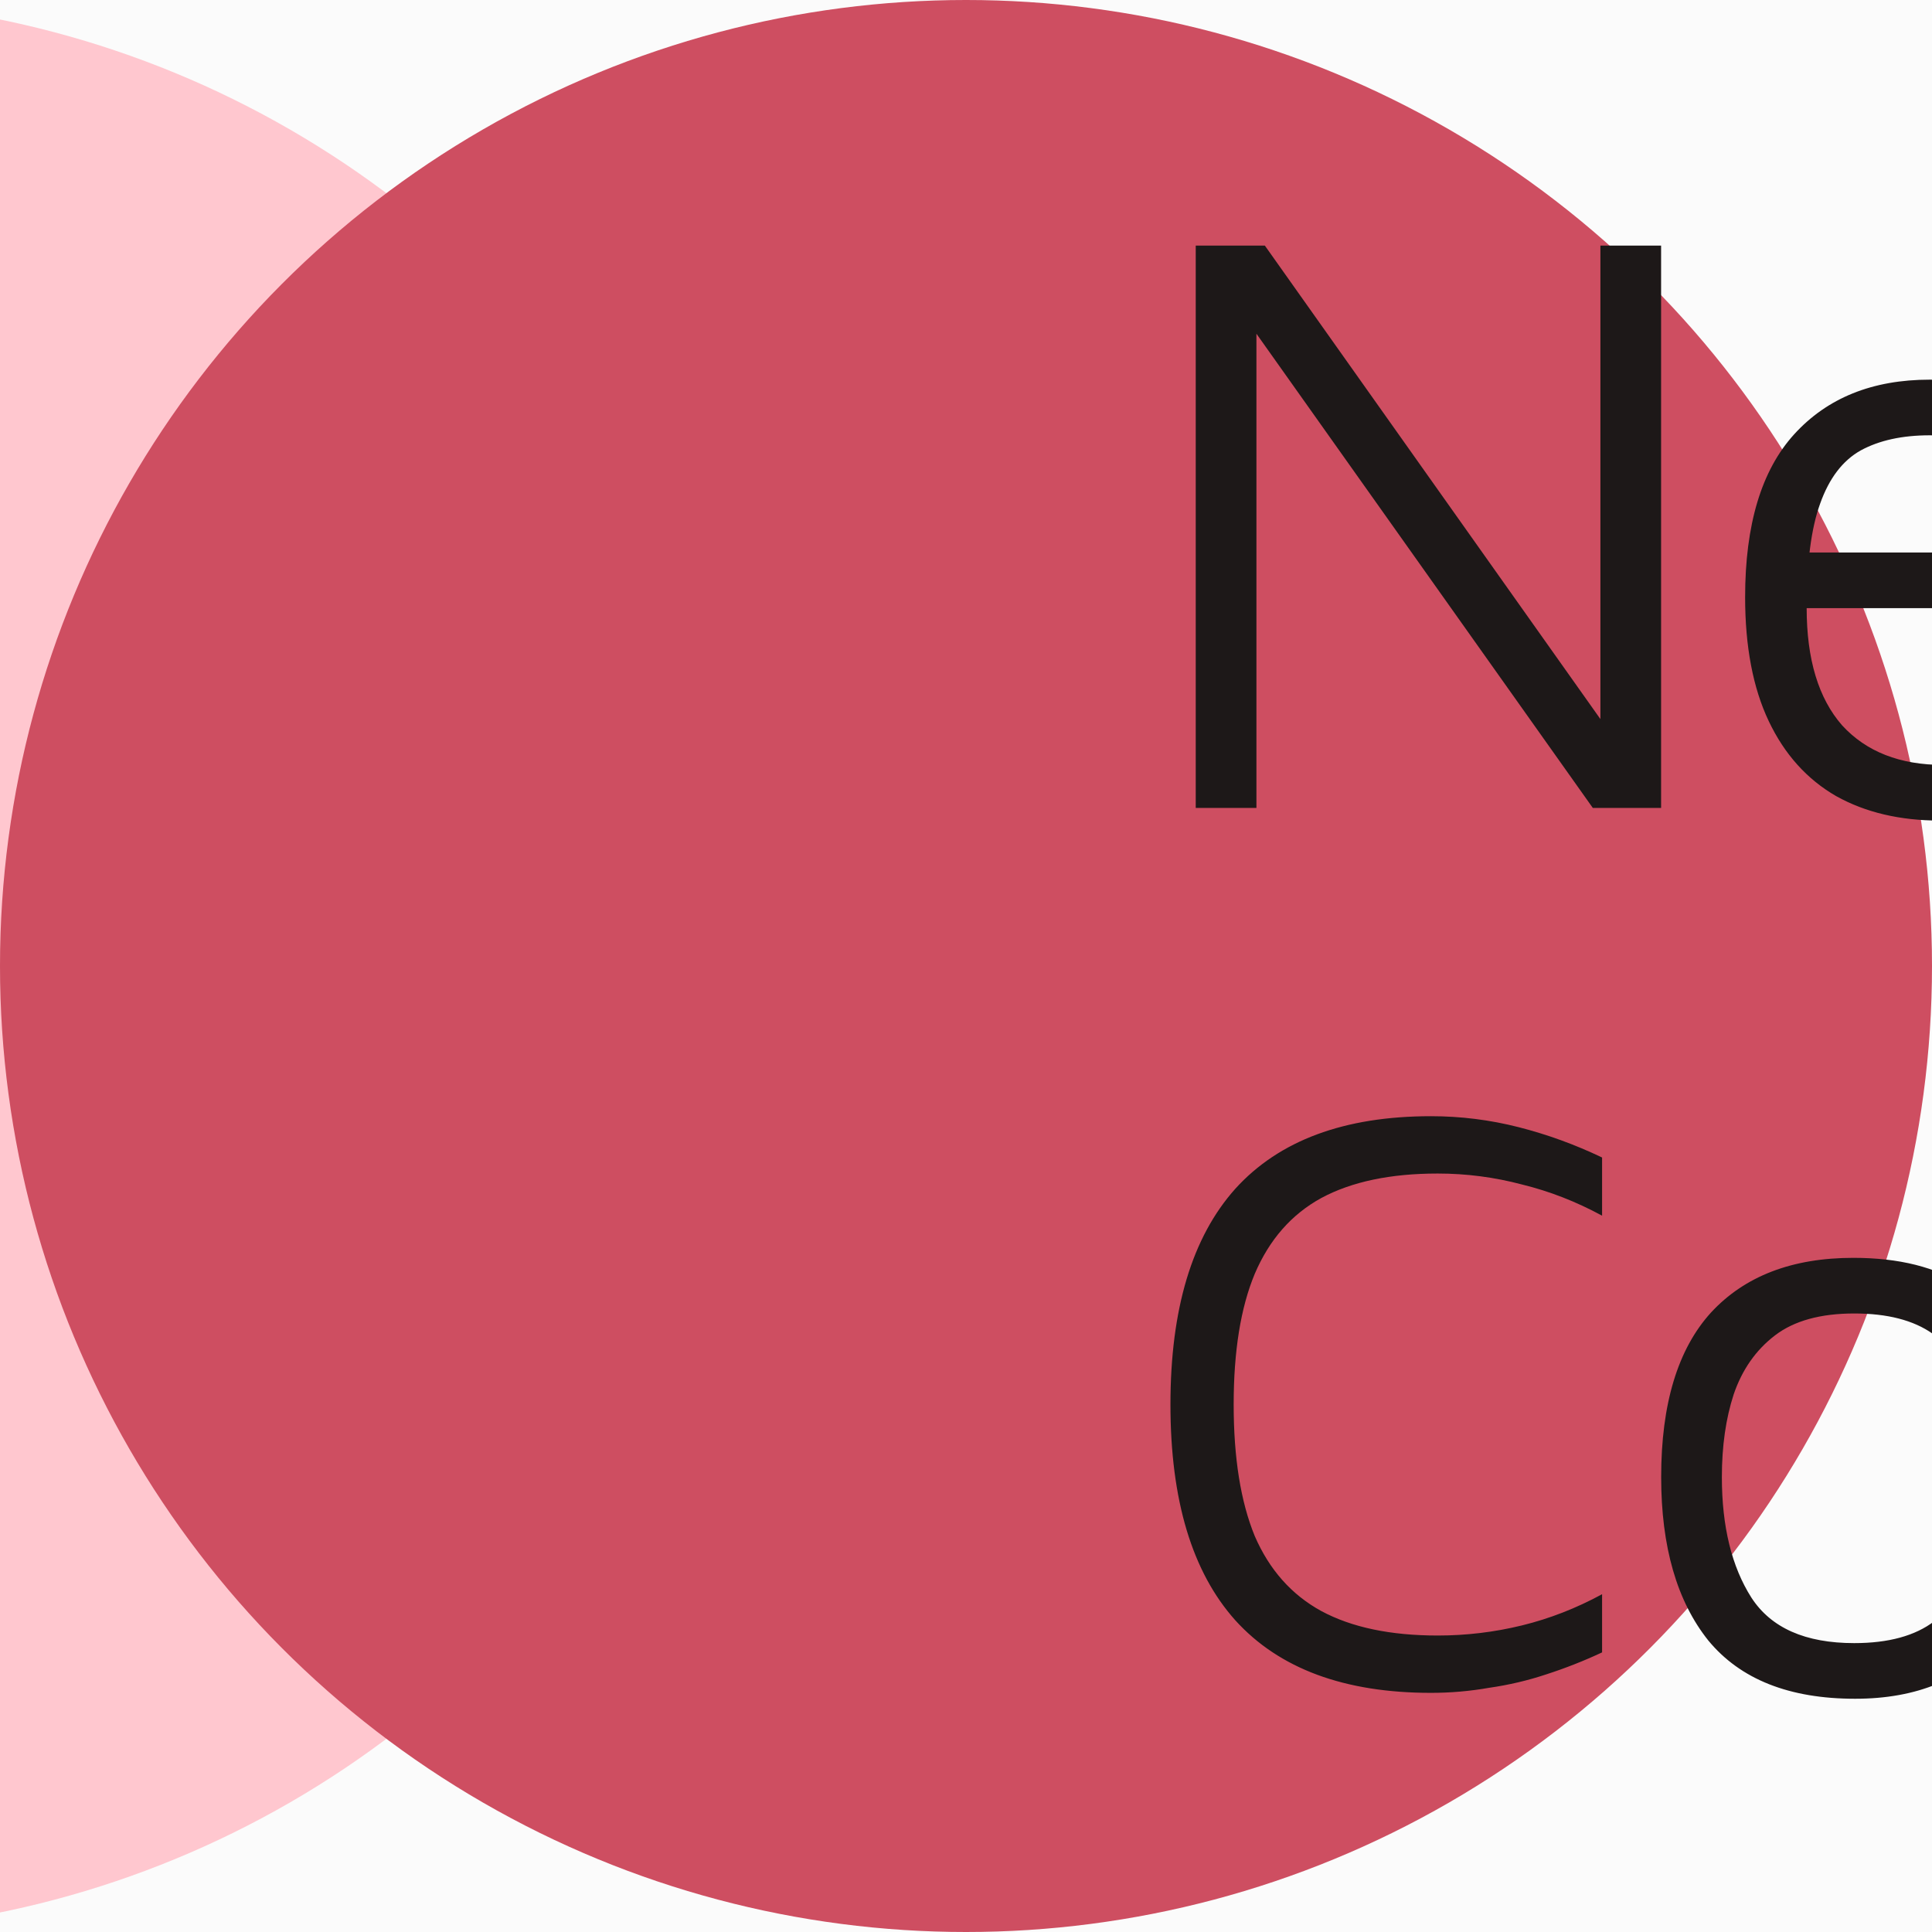<svg width="55" height="55" viewBox="0 0 55 55" fill="none" xmlns="http://www.w3.org/2000/svg">
<rect width="55" height="55" fill="#1E1E1E"/>
<g id="Web" clip-path="url(#clip0_1_2)">
<rect width="1920" height="5871" transform="translate(-246 -266)" fill="#FBFBFB"/>
<g id="Frame 2147226541">
<g id="Group 1171274637">
<circle id="Ellipse 26" cx="-5.5" cy="27.5" r="27.5" fill="#FFC7CF"/>
<circle id="Ellipse 27" cx="27.5" cy="27.5" r="27.5" fill="#CE4E61"/>
<path id="New Spring 2025 Collections" d="M34.04 23V6.992H36.008L45.992 21.08L45.56 21.752V6.992H47.288V23H45.344L34.976 8.384L35.768 7.64V23H34.04ZM55.224 23.36C54.088 23.36 53.104 23.128 52.272 22.664C51.44 22.184 50.8 21.472 50.352 20.528C49.904 19.584 49.68 18.408 49.68 17C49.68 14.936 50.144 13.392 51.072 12.368C52.016 11.328 53.304 10.808 54.936 10.808C56.216 10.808 57.24 11.096 58.008 11.672C58.792 12.248 59.352 13.024 59.688 14C60.024 14.976 60.184 16.08 60.168 17.312H50.544L50.664 15.728H59.04L58.368 15.968C58.32 14.768 58.016 13.872 57.456 13.28C56.912 12.688 56.072 12.392 54.936 12.392C54.152 12.392 53.496 12.536 52.968 12.824C52.456 13.112 52.072 13.616 51.816 14.336C51.56 15.04 51.432 16.032 51.432 17.312C51.432 18.768 51.768 19.88 52.44 20.648C53.128 21.4 54.088 21.776 55.32 21.776C55.912 21.776 56.456 21.736 56.952 21.656C57.448 21.56 57.904 21.432 58.32 21.272C58.736 21.112 59.104 20.936 59.424 20.744V22.52C58.848 22.792 58.208 23 57.504 23.144C56.816 23.288 56.056 23.36 55.224 23.36ZM65.349 23L61.365 11.024H63.189L66.525 21.704L66.069 21.896L69.237 11.024H70.893L74.085 21.608H73.749L77.085 11.024H78.789L74.805 23H73.053L69.861 12.392L70.173 12.68L67.101 23H65.349ZM91.244 23.24C90.444 23.24 89.764 23.184 89.204 23.072C88.644 22.96 88.14 22.8 87.692 22.592C87.244 22.384 86.756 22.144 86.228 21.872V20C86.74 20.432 87.428 20.816 88.292 21.152C89.156 21.488 90.164 21.656 91.316 21.656C92.532 21.656 93.412 21.4 93.956 20.888C94.516 20.36 94.796 19.696 94.796 18.896C94.796 18.224 94.612 17.688 94.244 17.288C93.876 16.872 93.404 16.536 92.828 16.28C92.252 16.008 91.644 15.752 91.004 15.512C90.46 15.32 89.916 15.12 89.372 14.912C88.844 14.688 88.364 14.416 87.932 14.096C87.5 13.76 87.156 13.336 86.9 12.824C86.644 12.296 86.516 11.64 86.516 10.856C86.516 10.424 86.596 9.968 86.756 9.488C86.932 9.008 87.204 8.56 87.572 8.144C87.956 7.728 88.46 7.392 89.084 7.136C89.724 6.88 90.5 6.752 91.412 6.752C92.036 6.752 92.564 6.8 92.996 6.896C93.444 6.976 93.868 7.104 94.268 7.28C94.668 7.44 95.116 7.64 95.612 7.88V9.656C95.196 9.416 94.796 9.2 94.412 9.008C94.044 8.8 93.628 8.64 93.164 8.528C92.716 8.4 92.164 8.336 91.508 8.336C90.724 8.336 90.092 8.448 89.612 8.672C89.148 8.896 88.804 9.192 88.58 9.56C88.372 9.928 88.268 10.32 88.268 10.736C88.268 11.392 88.412 11.912 88.7 12.296C89.004 12.68 89.42 13 89.948 13.256C90.492 13.496 91.116 13.736 91.82 13.976C92.38 14.168 92.94 14.384 93.5 14.624C94.06 14.848 94.564 15.136 95.012 15.488C95.476 15.824 95.844 16.256 96.116 16.784C96.404 17.296 96.548 17.936 96.548 18.704C96.548 19.424 96.388 20.136 96.068 20.84C95.748 21.528 95.204 22.104 94.436 22.568C93.668 23.016 92.604 23.24 91.244 23.24ZM103.644 23.336C103.292 23.336 102.892 23.288 102.444 23.192C102.012 23.096 101.588 22.976 101.172 22.832C100.756 22.688 100.388 22.536 100.068 22.376L100.668 21.776V28.208H98.94V13.184C98.94 12.688 99.092 12.288 99.396 11.984C99.716 11.68 100.124 11.448 100.62 11.288C101.116 11.112 101.644 10.992 102.204 10.928C102.764 10.848 103.292 10.808 103.788 10.808C104.748 10.808 105.652 11.008 106.5 11.408C107.348 11.808 108.036 12.488 108.564 13.448C109.092 14.392 109.356 15.68 109.356 17.312C109.356 18.544 109.132 19.616 108.684 20.528C108.252 21.424 107.612 22.12 106.764 22.616C105.916 23.096 104.876 23.336 103.644 23.336ZM103.644 21.752C104.524 21.752 105.244 21.568 105.804 21.2C106.38 20.816 106.812 20.288 107.1 19.616C107.388 18.944 107.532 18.176 107.532 17.312C107.532 16.448 107.436 15.64 107.244 14.888C107.052 14.136 106.684 13.536 106.14 13.088C105.596 12.624 104.804 12.392 103.764 12.392C102.932 12.392 102.204 12.488 101.58 12.68C100.972 12.872 100.668 13.144 100.668 13.496V20.912C101.164 21.2 101.66 21.416 102.156 21.56C102.652 21.688 103.148 21.752 103.644 21.752ZM111.644 23V11.984C111.836 11.904 112.204 11.768 112.748 11.576C113.308 11.384 113.972 11.208 114.74 11.048C115.524 10.888 116.332 10.808 117.164 10.808C117.292 10.808 117.42 10.824 117.548 10.856C117.676 10.888 117.804 10.92 117.932 10.952V12.488C117.516 12.44 117.108 12.416 116.708 12.416C116.324 12.416 115.948 12.44 115.58 12.488C115.212 12.52 114.844 12.568 114.476 12.632C114.108 12.696 113.74 12.76 113.372 12.824V23H111.644ZM119.827 23V11.024H121.555V23H119.827ZM119.731 8.888V6.992H121.651V8.888H119.731ZM124.537 11.984C124.921 11.792 125.313 11.624 125.713 11.48C126.129 11.32 126.545 11.192 126.961 11.096C127.393 11 127.825 10.928 128.257 10.88C128.705 10.832 129.153 10.808 129.601 10.808C130.769 10.808 131.697 10.984 132.385 11.336C133.073 11.672 133.569 12.168 133.873 12.824C134.193 13.48 134.353 14.272 134.353 15.2V23H132.625V15.2C132.625 14.912 132.585 14.608 132.505 14.288C132.441 13.968 132.305 13.664 132.097 13.376C131.889 13.072 131.569 12.832 131.137 12.656C130.705 12.464 130.129 12.368 129.409 12.368C128.913 12.368 128.401 12.408 127.873 12.488C127.345 12.568 126.809 12.688 126.265 12.848V23H124.537V11.984ZM142.113 23.36C140.881 23.36 139.857 23.12 139.041 22.64C138.241 22.144 137.641 21.448 137.241 20.552C136.841 19.64 136.641 18.568 136.641 17.336C136.641 15.96 136.825 14.848 137.193 14C137.561 13.136 138.033 12.48 138.609 12.032C139.201 11.568 139.841 11.256 140.529 11.096C141.233 10.92 141.913 10.832 142.569 10.832C143.321 10.832 144.033 10.936 144.705 11.144C145.393 11.336 145.953 11.648 146.385 12.08C146.833 12.512 147.057 13.088 147.057 13.808V23.504C147.057 23.984 146.985 24.472 146.841 24.968C146.697 25.464 146.433 25.92 146.049 26.336C145.681 26.768 145.153 27.112 144.465 27.368C143.793 27.624 142.921 27.752 141.849 27.752C141.161 27.752 140.529 27.688 139.953 27.56C139.377 27.432 138.873 27.312 138.441 27.2V25.568C138.697 25.632 138.985 25.704 139.305 25.784C139.641 25.88 140.001 25.96 140.385 26.024C140.785 26.088 141.209 26.12 141.657 26.12C142.745 26.12 143.545 25.984 144.057 25.712C144.585 25.456 144.929 25.128 145.089 24.728C145.249 24.344 145.329 23.952 145.329 23.552V21.8L145.929 22.4C145.625 22.56 145.241 22.712 144.777 22.856C144.313 23 143.841 23.12 143.361 23.216C142.881 23.312 142.465 23.36 142.113 23.36ZM142.113 21.776C142.625 21.776 143.161 21.712 143.721 21.584C144.297 21.44 144.833 21.224 145.329 20.936V14.048C145.329 13.6 145.201 13.264 144.945 13.04C144.705 12.8 144.377 12.64 143.961 12.56C143.545 12.464 143.097 12.416 142.617 12.416C141.449 12.416 140.569 12.648 139.977 13.112C139.385 13.56 138.985 14.16 138.777 14.912C138.569 15.664 138.465 16.472 138.465 17.336C138.465 18.648 138.745 19.72 139.305 20.552C139.865 21.368 140.801 21.776 142.113 21.776ZM155.874 23V21.488C156.418 21.088 157.042 20.592 157.746 20C158.466 19.408 159.186 18.76 159.906 18.056C160.642 17.336 161.314 16.592 161.922 15.824C162.546 15.04 163.05 14.264 163.434 13.496C163.818 12.728 164.01 11.992 164.01 11.288C164.01 10.856 163.914 10.432 163.722 10.016C163.53 9.584 163.162 9.224 162.618 8.936C162.074 8.648 161.282 8.504 160.242 8.504C159.282 8.504 158.442 8.664 157.722 8.984C157.018 9.304 156.458 9.608 156.042 9.896V8C156.554 7.68 157.17 7.4 157.89 7.16C158.626 6.904 159.458 6.776 160.386 6.776C161.698 6.776 162.746 7 163.53 7.448C164.314 7.896 164.874 8.464 165.21 9.152C165.562 9.84 165.738 10.552 165.738 11.288C165.738 12.008 165.554 12.76 165.186 13.544C164.834 14.328 164.362 15.112 163.77 15.896C163.194 16.68 162.554 17.44 161.85 18.176C161.146 18.912 160.442 19.6 159.738 20.24C159.034 20.864 158.394 21.408 157.818 21.872L157.314 21.272H165.978V23H155.874ZM174.763 23.264C172.683 23.264 171.107 22.576 170.035 21.2C168.979 19.824 168.451 17.776 168.451 15.056C168.451 12.336 168.979 10.288 170.035 8.912C171.107 7.536 172.683 6.848 174.763 6.848C176.859 6.848 178.435 7.536 179.491 8.912C180.547 10.288 181.075 12.336 181.075 15.056C181.075 17.776 180.547 19.824 179.491 21.2C178.435 22.576 176.859 23.264 174.763 23.264ZM174.763 21.68C175.291 21.68 175.827 21.608 176.371 21.464C176.915 21.32 177.411 21.024 177.859 20.576C178.307 20.128 178.667 19.464 178.939 18.584C179.211 17.704 179.347 16.528 179.347 15.056C179.347 13.584 179.211 12.408 178.939 11.528C178.667 10.648 178.307 9.992 177.859 9.56C177.411 9.112 176.915 8.816 176.371 8.672C175.827 8.512 175.291 8.432 174.763 8.432C174.235 8.432 173.699 8.512 173.155 8.672C172.611 8.816 172.115 9.112 171.667 9.56C171.219 9.992 170.859 10.648 170.587 11.528C170.315 12.408 170.179 13.584 170.179 15.056C170.179 16.528 170.315 17.704 170.587 18.584C170.859 19.464 171.219 20.128 171.667 20.576C172.115 21.024 172.611 21.32 173.155 21.464C173.699 21.608 174.235 21.68 174.763 21.68ZM183.415 23V21.488C183.959 21.088 184.583 20.592 185.287 20C186.007 19.408 186.727 18.76 187.447 18.056C188.183 17.336 188.855 16.592 189.463 15.824C190.087 15.04 190.591 14.264 190.975 13.496C191.359 12.728 191.551 11.992 191.551 11.288C191.551 10.856 191.455 10.432 191.263 10.016C191.071 9.584 190.703 9.224 190.159 8.936C189.615 8.648 188.823 8.504 187.783 8.504C186.823 8.504 185.983 8.664 185.263 8.984C184.559 9.304 183.999 9.608 183.583 9.896V8C184.095 7.68 184.711 7.4 185.431 7.16C186.167 6.904 186.999 6.776 187.927 6.776C189.239 6.776 190.287 7 191.071 7.448C191.855 7.896 192.415 8.464 192.751 9.152C193.103 9.84 193.279 10.552 193.279 11.288C193.279 12.008 193.095 12.76 192.727 13.544C192.375 14.328 191.903 15.112 191.311 15.896C190.735 16.68 190.095 17.44 189.391 18.176C188.687 18.912 187.983 19.6 187.279 20.24C186.575 20.864 185.935 21.408 185.359 21.872L184.855 21.272H193.519V23H183.415ZM201.608 23.192C200.536 23.192 199.624 23.096 198.872 22.904C198.136 22.696 197.52 22.464 197.024 22.208V20.408C197.248 20.536 197.552 20.688 197.936 20.864C198.336 21.04 198.832 21.192 199.424 21.32C200.016 21.448 200.704 21.512 201.488 21.512C202.304 21.512 202.944 21.408 203.408 21.2C203.888 20.976 204.24 20.696 204.464 20.36C204.688 20.008 204.832 19.64 204.896 19.256C204.96 18.856 204.992 18.472 204.992 18.104C204.992 17.096 204.816 16.36 204.464 15.896C204.128 15.416 203.688 15.104 203.144 14.96C202.616 14.816 202.064 14.744 201.488 14.744C200.64 14.744 199.936 14.808 199.376 14.936C198.816 15.048 198.4 15.168 198.128 15.296C197.856 15.424 197.72 15.488 197.72 15.488L196.64 14.384L197.456 6.992H205.688V8.696H198.944L198.488 13.856L196.784 14.144C197.392 13.776 198.128 13.496 198.992 13.304C199.856 13.112 200.728 13.016 201.608 13.016C202.184 13.016 202.768 13.088 203.36 13.232C203.968 13.376 204.52 13.632 205.016 14C205.528 14.352 205.936 14.864 206.24 15.536C206.544 16.192 206.696 17.048 206.696 18.104C206.696 19.16 206.544 20.024 206.24 20.696C205.936 21.352 205.528 21.864 205.016 22.232C204.52 22.584 203.968 22.832 203.36 22.976C202.768 23.12 202.184 23.192 201.608 23.192ZM40.736 48.192C38.272 48.192 36.416 47.504 35.168 46.128C33.936 44.752 33.32 42.704 33.32 39.984C33.32 37.264 33.936 35.216 35.168 33.84C36.416 32.464 38.272 31.776 40.736 31.776C41.584 31.776 42.416 31.88 43.232 32.088C44.048 32.296 44.84 32.584 45.608 32.952V34.608C44.872 34.208 44.112 33.912 43.328 33.72C42.544 33.512 41.744 33.408 40.928 33.408C39.584 33.408 38.48 33.64 37.616 34.104C36.768 34.568 36.136 35.288 35.72 36.264C35.32 37.224 35.12 38.464 35.12 39.984C35.12 41.504 35.32 42.752 35.72 43.728C36.136 44.688 36.768 45.4 37.616 45.864C38.48 46.328 39.584 46.56 40.928 46.56C41.744 46.56 42.544 46.464 43.328 46.272C44.112 46.08 44.872 45.784 45.608 45.384V47.04C45.096 47.28 44.568 47.488 44.024 47.664C43.496 47.84 42.952 47.968 42.392 48.048C41.848 48.144 41.296 48.192 40.736 48.192ZM52.81 48.36C50.938 48.36 49.546 47.808 48.634 46.704C47.738 45.584 47.29 44.032 47.29 42.048C47.29 39.968 47.762 38.408 48.706 37.368C49.666 36.328 51.018 35.808 52.762 35.808C54.058 35.808 55.114 36.072 55.93 36.6C56.746 37.112 57.346 37.84 57.73 38.784C58.114 39.712 58.306 40.8 58.306 42.048C58.306 44.016 57.826 45.56 56.866 46.68C55.922 47.8 54.57 48.36 52.81 48.36ZM52.786 46.776C53.762 46.776 54.522 46.568 55.066 46.152C55.61 45.72 55.994 45.152 56.218 44.448C56.458 43.728 56.578 42.928 56.578 42.048C56.578 41.104 56.458 40.288 56.218 39.6C55.978 38.896 55.578 38.352 55.018 37.968C54.474 37.584 53.73 37.392 52.786 37.392C51.826 37.392 51.074 37.6 50.53 38.016C49.986 38.432 49.594 38.992 49.354 39.696C49.13 40.384 49.018 41.168 49.018 42.048C49.018 43.456 49.298 44.6 49.858 45.48C50.418 46.344 51.394 46.776 52.786 46.776ZM62.322 48H60.594V31.464H62.322V48ZM66.94 48H65.212V31.464H66.94V48ZM74.774 48.36C73.638 48.36 72.654 48.128 71.822 47.664C70.99 47.184 70.35 46.472 69.902 45.528C69.454 44.584 69.23 43.408 69.23 42C69.23 39.936 69.694 38.392 70.622 37.368C71.566 36.328 72.854 35.808 74.486 35.808C75.766 35.808 76.79 36.096 77.558 36.672C78.342 37.248 78.902 38.024 79.238 39C79.574 39.976 79.734 41.08 79.718 42.312H70.094L70.214 40.728H78.59L77.918 40.968C77.87 39.768 77.566 38.872 77.006 38.28C76.462 37.688 75.622 37.392 74.486 37.392C73.702 37.392 73.046 37.536 72.518 37.824C72.006 38.112 71.622 38.616 71.366 39.336C71.11 40.04 70.982 41.032 70.982 42.312C70.982 43.768 71.318 44.88 71.99 45.648C72.678 46.4 73.638 46.776 74.87 46.776C75.462 46.776 76.006 46.736 76.502 46.656C76.998 46.56 77.454 46.432 77.87 46.272C78.286 46.112 78.654 45.936 78.974 45.744V47.52C78.398 47.792 77.758 48 77.054 48.144C76.366 48.288 75.606 48.36 74.774 48.36ZM87.011 48.192C86.371 48.192 85.715 48.112 85.043 47.952C84.387 47.776 83.779 47.472 83.219 47.04C82.675 46.592 82.235 45.96 81.899 45.144C81.563 44.328 81.395 43.28 81.395 42C81.395 40.72 81.563 39.68 81.899 38.88C82.235 38.064 82.675 37.432 83.219 36.984C83.779 36.536 84.387 36.232 85.043 36.072C85.715 35.896 86.371 35.808 87.011 35.808C87.619 35.808 88.219 35.864 88.811 35.976C89.419 36.088 90.003 36.256 90.563 36.48V38.136C90.035 37.912 89.491 37.744 88.931 37.632C88.371 37.52 87.795 37.464 87.203 37.464C85.779 37.464 84.739 37.824 84.083 38.544C83.443 39.264 83.123 40.416 83.123 42C83.123 43.6 83.443 44.76 84.083 45.48C84.739 46.184 85.779 46.536 87.203 46.536C87.795 46.536 88.371 46.48 88.931 46.368C89.491 46.256 90.035 46.088 90.563 45.864V47.544C90.003 47.752 89.419 47.912 88.811 48.024C88.219 48.136 87.619 48.192 87.011 48.192ZM96.615 48.192C95.767 48.192 95.055 47.936 94.48 47.424C93.903 46.896 93.615 46.12 93.615 45.096V37.608H91.528V36.024H93.615V32.64H95.344V36.024H98.439V37.608H95.344V44.544C95.344 45.216 95.448 45.72 95.656 46.056C95.864 46.392 96.287 46.56 96.927 46.56C97.216 46.56 97.496 46.536 97.767 46.488C98.04 46.424 98.263 46.352 98.439 46.272V47.904C98.216 47.984 97.927 48.048 97.576 48.096C97.24 48.16 96.919 48.192 96.615 48.192ZM100.702 48V36.024H102.43V48H100.702ZM100.606 33.888V31.992H102.526V33.888H100.606ZM110.332 48.36C108.46 48.36 107.068 47.808 106.156 46.704C105.26 45.584 104.812 44.032 104.812 42.048C104.812 39.968 105.284 38.408 106.228 37.368C107.188 36.328 108.54 35.808 110.284 35.808C111.58 35.808 112.636 36.072 113.452 36.6C114.268 37.112 114.868 37.84 115.252 38.784C115.636 39.712 115.828 40.8 115.828 42.048C115.828 44.016 115.348 45.56 114.388 46.68C113.444 47.8 112.092 48.36 110.332 48.36ZM110.308 46.776C111.284 46.776 112.044 46.568 112.588 46.152C113.132 45.72 113.516 45.152 113.74 44.448C113.98 43.728 114.1 42.928 114.1 42.048C114.1 41.104 113.98 40.288 113.74 39.6C113.5 38.896 113.1 38.352 112.54 37.968C111.996 37.584 111.252 37.392 110.308 37.392C109.348 37.392 108.596 37.6 108.052 38.016C107.508 38.432 107.116 38.992 106.876 39.696C106.652 40.384 106.54 41.168 106.54 42.048C106.54 43.456 106.82 44.6 107.38 45.48C107.94 46.344 108.916 46.776 110.308 46.776ZM118.116 36.984C118.5 36.792 118.892 36.624 119.292 36.48C119.708 36.32 120.124 36.192 120.54 36.096C120.972 36 121.404 35.928 121.836 35.88C122.284 35.832 122.732 35.808 123.18 35.808C124.348 35.808 125.276 35.984 125.964 36.336C126.652 36.672 127.148 37.168 127.452 37.824C127.772 38.48 127.932 39.272 127.932 40.2V48H126.204V40.2C126.204 39.912 126.164 39.608 126.084 39.288C126.02 38.968 125.884 38.664 125.676 38.376C125.468 38.072 125.148 37.832 124.716 37.656C124.284 37.464 123.708 37.368 122.988 37.368C122.492 37.368 121.98 37.408 121.452 37.488C120.924 37.568 120.388 37.688 119.844 37.848V48H118.116V36.984ZM134.204 48.36C133.34 48.36 132.612 48.272 132.02 48.096C131.444 47.92 130.844 47.672 130.22 47.352V45.528C130.716 45.8 131.156 46.032 131.54 46.224C131.924 46.416 132.316 46.56 132.716 46.656C133.116 46.736 133.572 46.776 134.084 46.776C134.884 46.776 135.532 46.6 136.028 46.248C136.54 45.896 136.796 45.44 136.796 44.88C136.796 44.432 136.668 44.088 136.412 43.848C136.172 43.608 135.86 43.408 135.476 43.248C135.092 43.088 134.692 42.92 134.276 42.744C133.812 42.616 133.34 42.48 132.86 42.336C132.396 42.176 131.964 41.976 131.564 41.736C131.18 41.48 130.868 41.16 130.628 40.776C130.388 40.376 130.268 39.864 130.268 39.24C130.268 38.632 130.388 38.112 130.628 37.68C130.884 37.248 131.212 36.896 131.612 36.624C132.012 36.336 132.46 36.128 132.956 36C133.452 35.872 133.948 35.808 134.444 35.808C135.164 35.808 135.78 35.904 136.292 36.096C136.804 36.288 137.332 36.504 137.876 36.744V38.472C137.268 38.152 136.724 37.896 136.244 37.704C135.764 37.496 135.196 37.392 134.54 37.392C133.884 37.392 133.292 37.528 132.764 37.8C132.252 38.056 131.996 38.456 131.996 39C131.996 39.448 132.124 39.808 132.38 40.08C132.652 40.336 133.004 40.544 133.436 40.704C133.868 40.848 134.332 40.992 134.828 41.136C135.228 41.264 135.644 41.408 136.076 41.568C136.508 41.712 136.908 41.912 137.276 42.168C137.644 42.408 137.94 42.728 138.164 43.128C138.404 43.528 138.524 44.04 138.524 44.664C138.524 45.512 138.308 46.216 137.876 46.776C137.444 47.32 136.892 47.72 136.22 47.976C135.564 48.232 134.892 48.36 134.204 48.36Z" fill="#1D1818"/>
</g>
</g>
</g>
<defs>
<clipPath id="clip0_1_2">
<rect width="1920" height="5871" fill="white" transform="translate(-246 -266)"/>
</clipPath>
</defs>
</svg>
